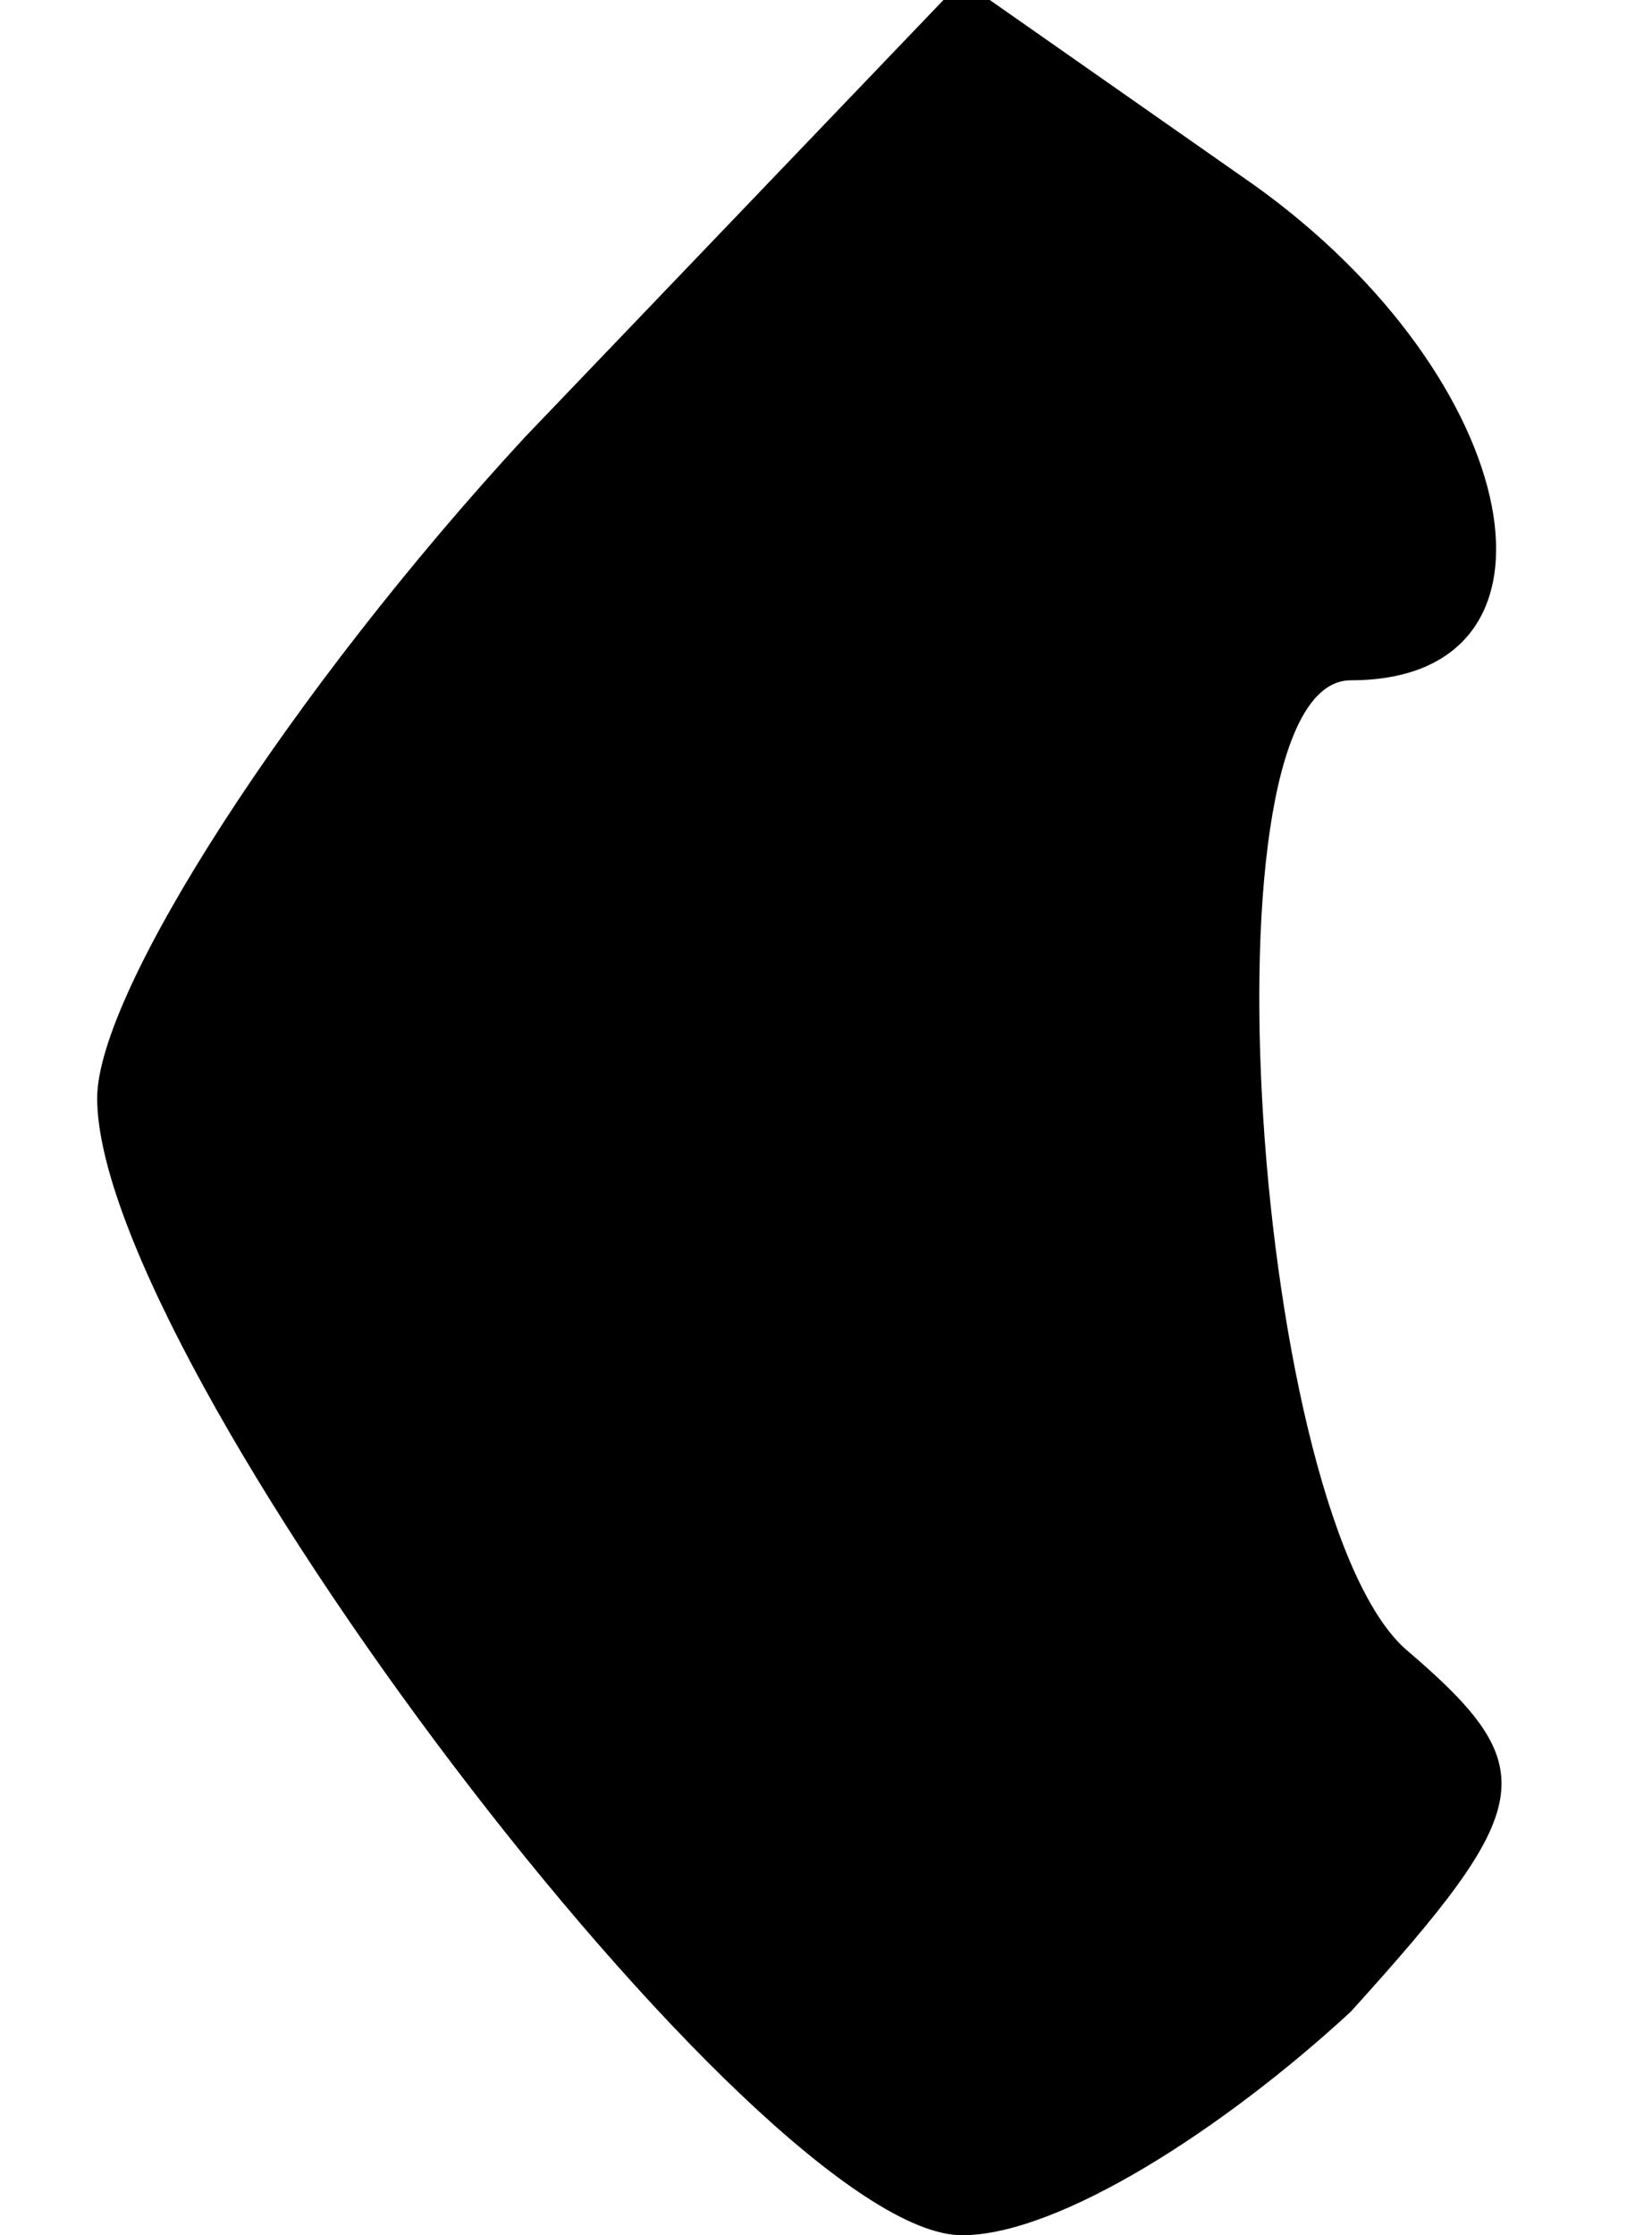 <?xml version="1.0" standalone="no"?>
<!DOCTYPE svg PUBLIC "-//W3C//DTD SVG 20010904//EN"
 "http://www.w3.org/TR/2001/REC-SVG-20010904/DTD/svg10.dtd">
<svg version="1.0" xmlns="http://www.w3.org/2000/svg"
 width="17pt" height="23pt" viewBox="0 0 17 23"
 preserveAspectRatio="xMidYMid meet">

<g transform="translate(0,23) scale(0.1,-0.1)"
fill="#000000" stroke="none">
<path d="M54 185 c-24 -26 -44 -57 -44 -68 0 -27 68 -117 89 -117 10 0 27 11
40 23 19 21 20 25 6 37 -16 13 -22 100 -6 100 24 0 18 31 -10 51 l-30 21 -45
-47z"/>
</g>
</svg>
